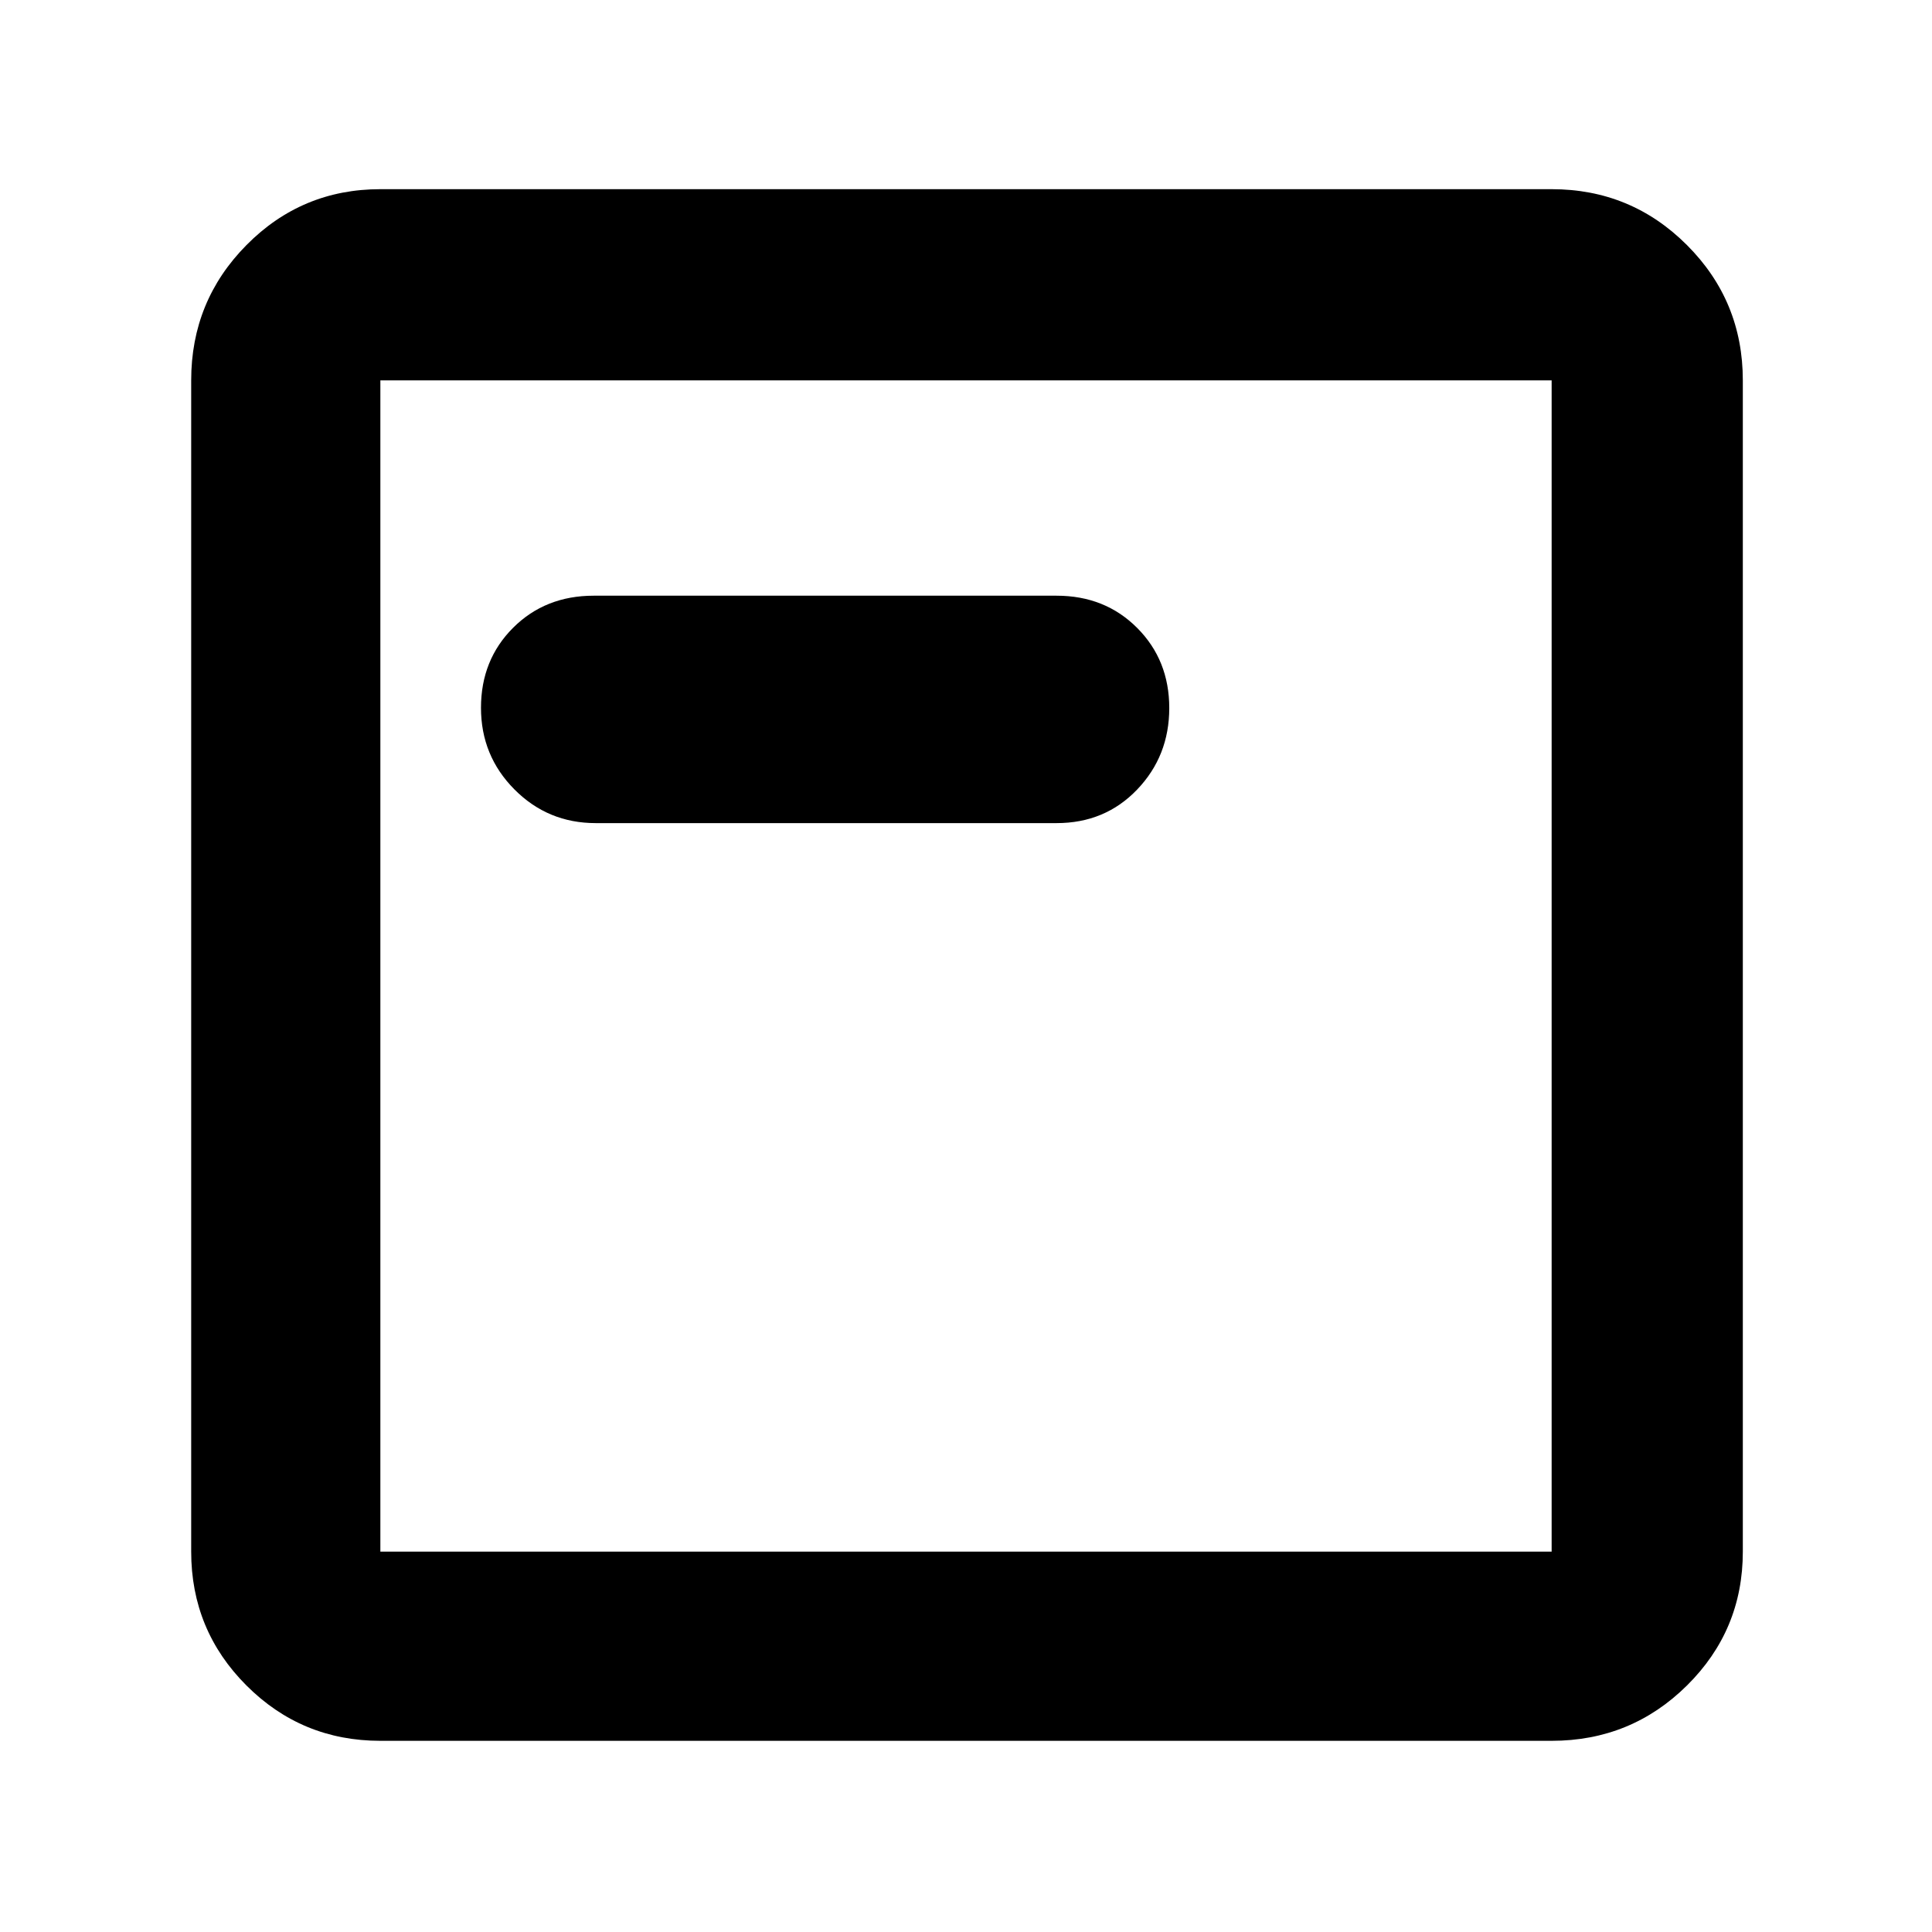 <svg xmlns="http://www.w3.org/2000/svg" width="48" height="48" viewBox="0 -960 960 960"><path d="M189-95q-39.05 0-66.525-27.475Q95-149.95 95-189v-582q0-39.463 27.475-67.231Q149.95-866 189-866h582q39.463 0 67.231 27.769Q866-810.463 866-771v582q0 39.05-27.769 66.525Q810.463-95 771-95H189Zm0-94h582v-582H189v582Zm0-582v582-582Zm107 220h229q24.083 0 40.042-16.677Q581-584.353 581-608.176 581-632 565.042-648 549.083-664 525-664H295q-24.083 0-40.042 15.941Q239-632.118 239-608.294q0 23.823 16.625 40.559Q272.25-551 296-551Z"/></svg>